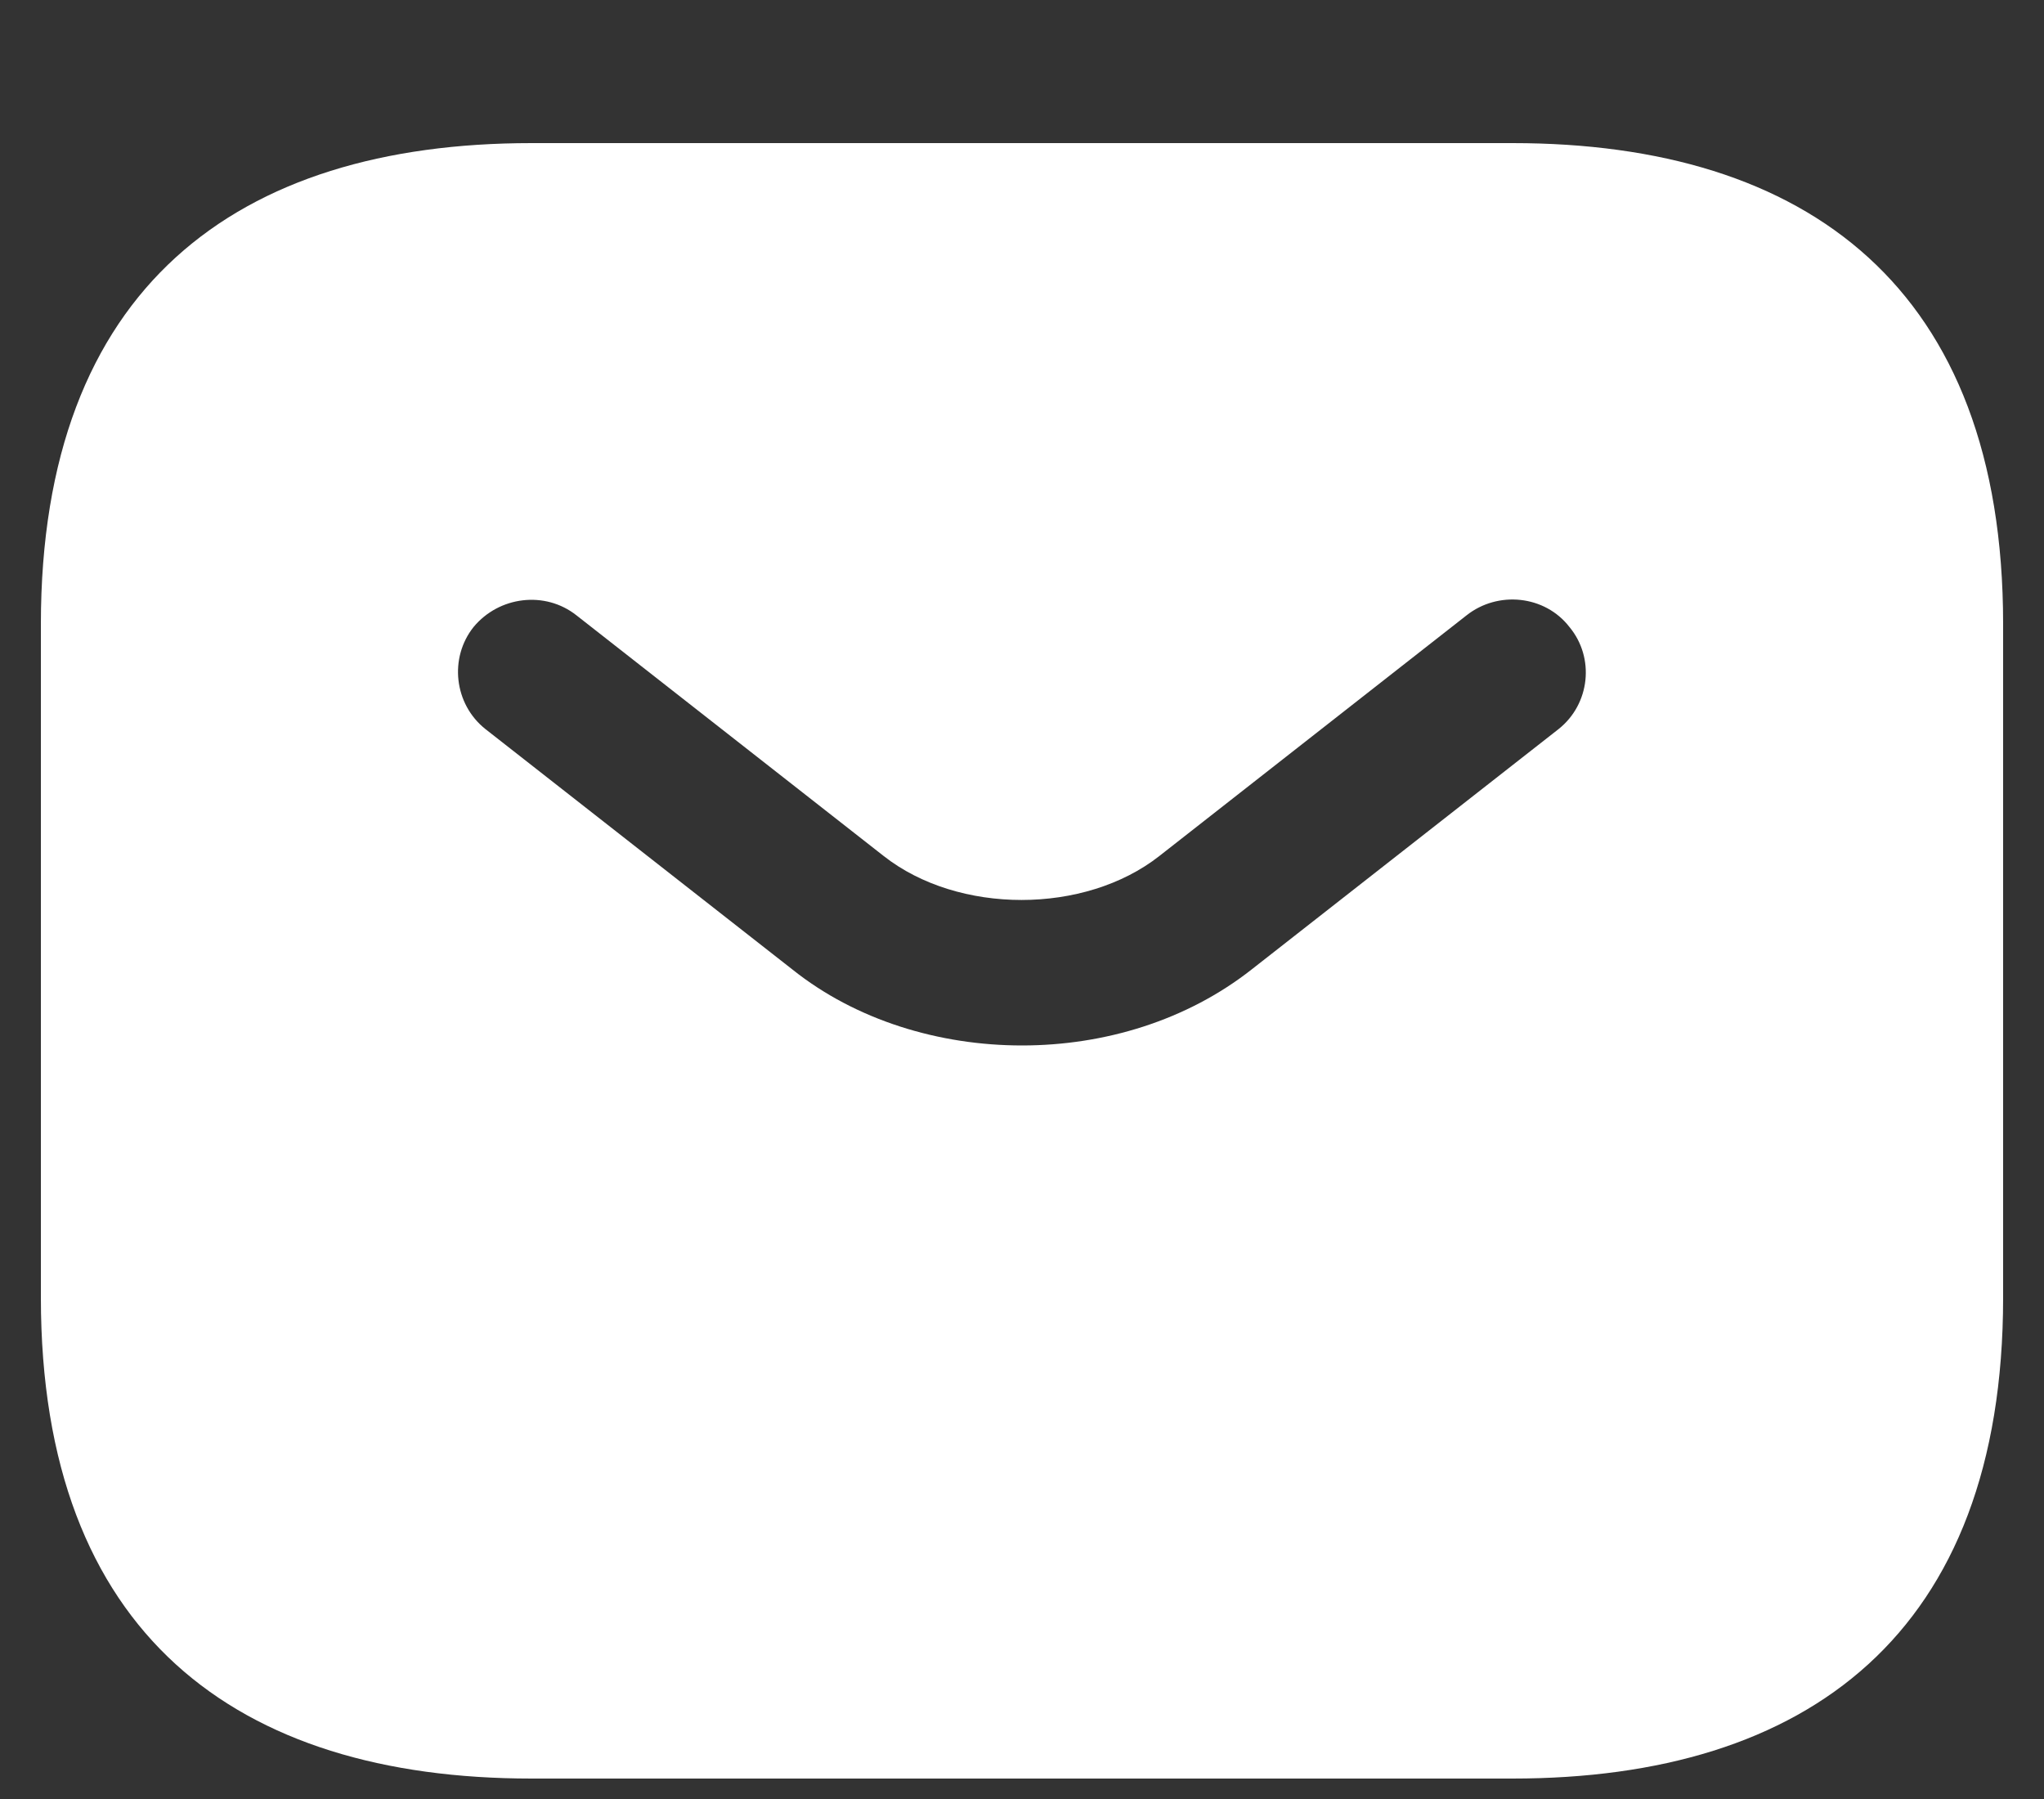 <svg width="25" height="22" viewBox="0 0 25 22" fill="none" xmlns="http://www.w3.org/2000/svg">
<rect x="0" y="0" width="25" height="22" fill="#333333" stroke="none"/>
<path d="M18.5 1.75H6.5C2.9 1.75 0.5 3.515 0.5 7.632V15.868C0.5 19.985 2.9 21.75 6.5 21.75H18.5C22.1 21.75 24.5 19.985 24.5 15.868V7.632C24.5 3.515 22.1 1.75 18.5 1.75ZM19.064 8.915L15.308 11.856C14.516 12.479 13.508 12.785 12.5 12.785C11.492 12.785 10.472 12.479 9.692 11.856L5.936 8.915C5.552 8.609 5.492 8.044 5.792 7.668C6.104 7.291 6.668 7.221 7.052 7.526L10.808 10.468C11.72 11.185 13.268 11.185 14.18 10.468L17.936 7.526C18.32 7.221 18.896 7.279 19.196 7.668C19.508 8.044 19.448 8.609 19.064 8.915Z" fill="white"/>
</svg>
